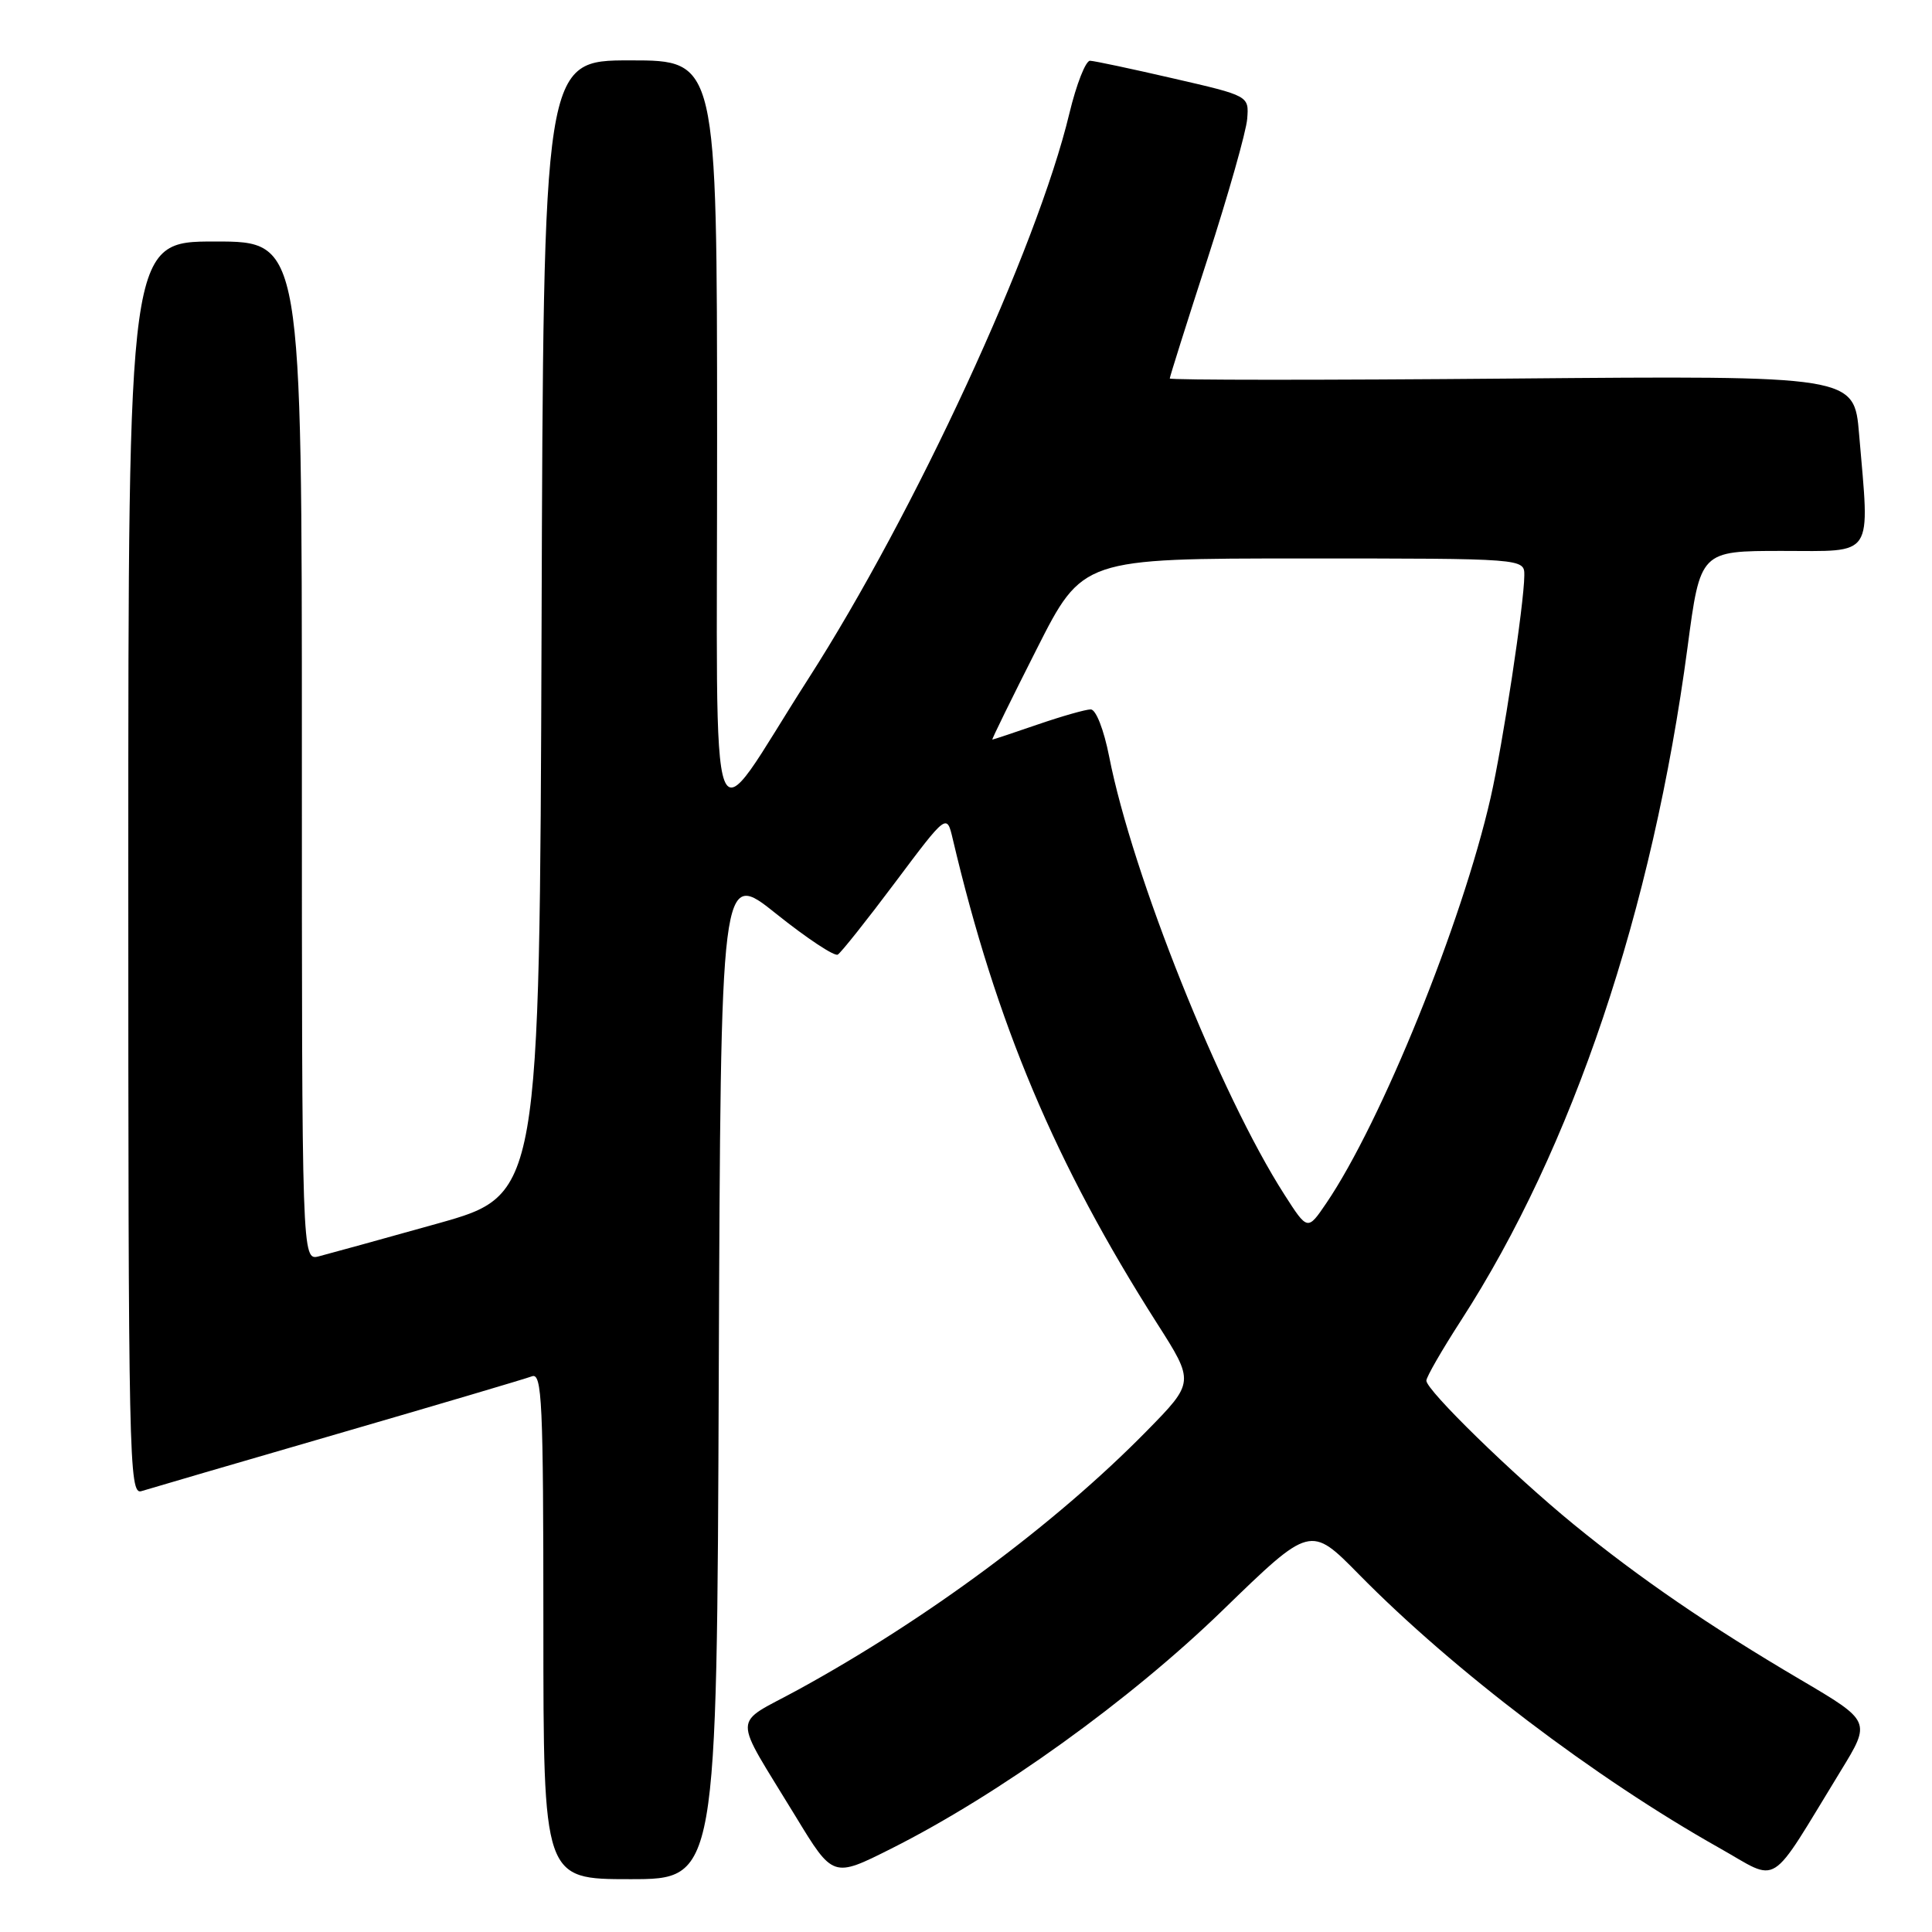 <?xml version="1.0" encoding="UTF-8" standalone="no"?>
<!DOCTYPE svg PUBLIC "-//W3C//DTD SVG 1.1//EN" "http://www.w3.org/Graphics/SVG/1.1/DTD/svg11.dtd" >
<svg xmlns="http://www.w3.org/2000/svg" xmlns:xlink="http://www.w3.org/1999/xlink" version="1.1" viewBox="0 0 256 256">
 <g >
 <path fill="currentColor"
d=" M 95.24 182.10 C 95.50 115.19 95.50 115.19 102.86 121.09 C 106.91 124.33 110.58 126.76 111.01 126.49 C 111.45 126.22 114.88 121.91 118.63 116.90 C 125.45 107.80 125.45 107.80 126.24 111.15 C 132.01 135.64 139.82 154.17 153.30 175.33 C 158.29 183.15 158.29 183.15 151.90 189.66 C 139.83 201.94 122.83 214.55 105.75 223.90 C 96.90 228.74 96.94 226.73 105.44 240.71 C 110.38 248.83 110.38 248.83 118.08 244.96 C 132.37 237.78 149.75 225.27 162.04 213.34 C 173.64 202.08 173.64 202.08 180.07 208.62 C 192.58 221.34 211.36 235.60 227.76 244.83 C 235.97 249.44 234.15 250.59 243.92 234.63 C 247.93 228.08 247.93 228.08 238.58 222.57 C 226.53 215.48 217.25 209.12 208.50 201.97 C 200.40 195.34 189.00 184.22 189.00 182.94 C 189.00 182.46 191.07 178.87 193.59 174.97 C 208.37 152.11 218.97 120.63 223.61 85.75 C 225.30 73.00 225.30 73.00 236.15 73.00 C 248.49 73.00 247.75 74.13 246.34 57.53 C 245.69 49.77 245.69 49.77 200.34 50.16 C 175.40 50.38 155.00 50.37 155.00 50.15 C 155.00 49.93 157.25 42.79 160.01 34.28 C 162.76 25.77 165.13 17.43 165.26 15.75 C 165.50 12.70 165.50 12.70 155.50 10.40 C 150.00 9.13 145.02 8.07 144.44 8.05 C 143.86 8.02 142.63 11.16 141.70 15.02 C 137.41 32.92 121.23 67.94 107.07 90.00 C 93.50 111.14 95.05 115.29 95.02 57.75 C 95.00 8.00 95.00 8.00 83.51 8.00 C 72.01 8.00 72.01 8.00 71.76 83.17 C 71.50 158.33 71.50 158.33 58.00 162.12 C 50.58 164.20 43.49 166.15 42.25 166.47 C 40.00 167.04 40.00 167.04 40.00 99.52 C 40.00 32.00 40.00 32.00 28.50 32.00 C 17.00 32.00 17.00 32.00 17.00 115.07 C 17.00 193.72 17.09 198.11 18.75 197.58 C 19.71 197.28 31.40 193.86 44.73 189.99 C 58.05 186.12 69.64 182.69 70.48 182.37 C 71.82 181.85 72.00 185.69 72.00 215.39 C 72.00 249.00 72.00 249.00 83.49 249.00 C 94.99 249.00 94.99 249.00 95.24 182.10 Z  M 170.19 158.29 C 161.69 145.04 150.04 115.91 146.97 100.25 C 146.27 96.69 145.22 94.00 144.53 94.00 C 143.86 94.00 140.70 94.90 137.50 96.00 C 134.30 97.10 131.60 98.00 131.49 98.00 C 131.38 98.00 134.03 92.60 137.37 86.00 C 143.44 74.00 143.44 74.00 172.72 74.00 C 202.00 74.00 202.00 74.00 201.98 76.25 C 201.95 80.06 199.14 98.56 197.51 105.72 C 193.73 122.29 183.02 148.72 175.74 159.43 C 173.26 163.08 173.26 163.08 170.19 158.29 Z "/>
</g>
</svg>